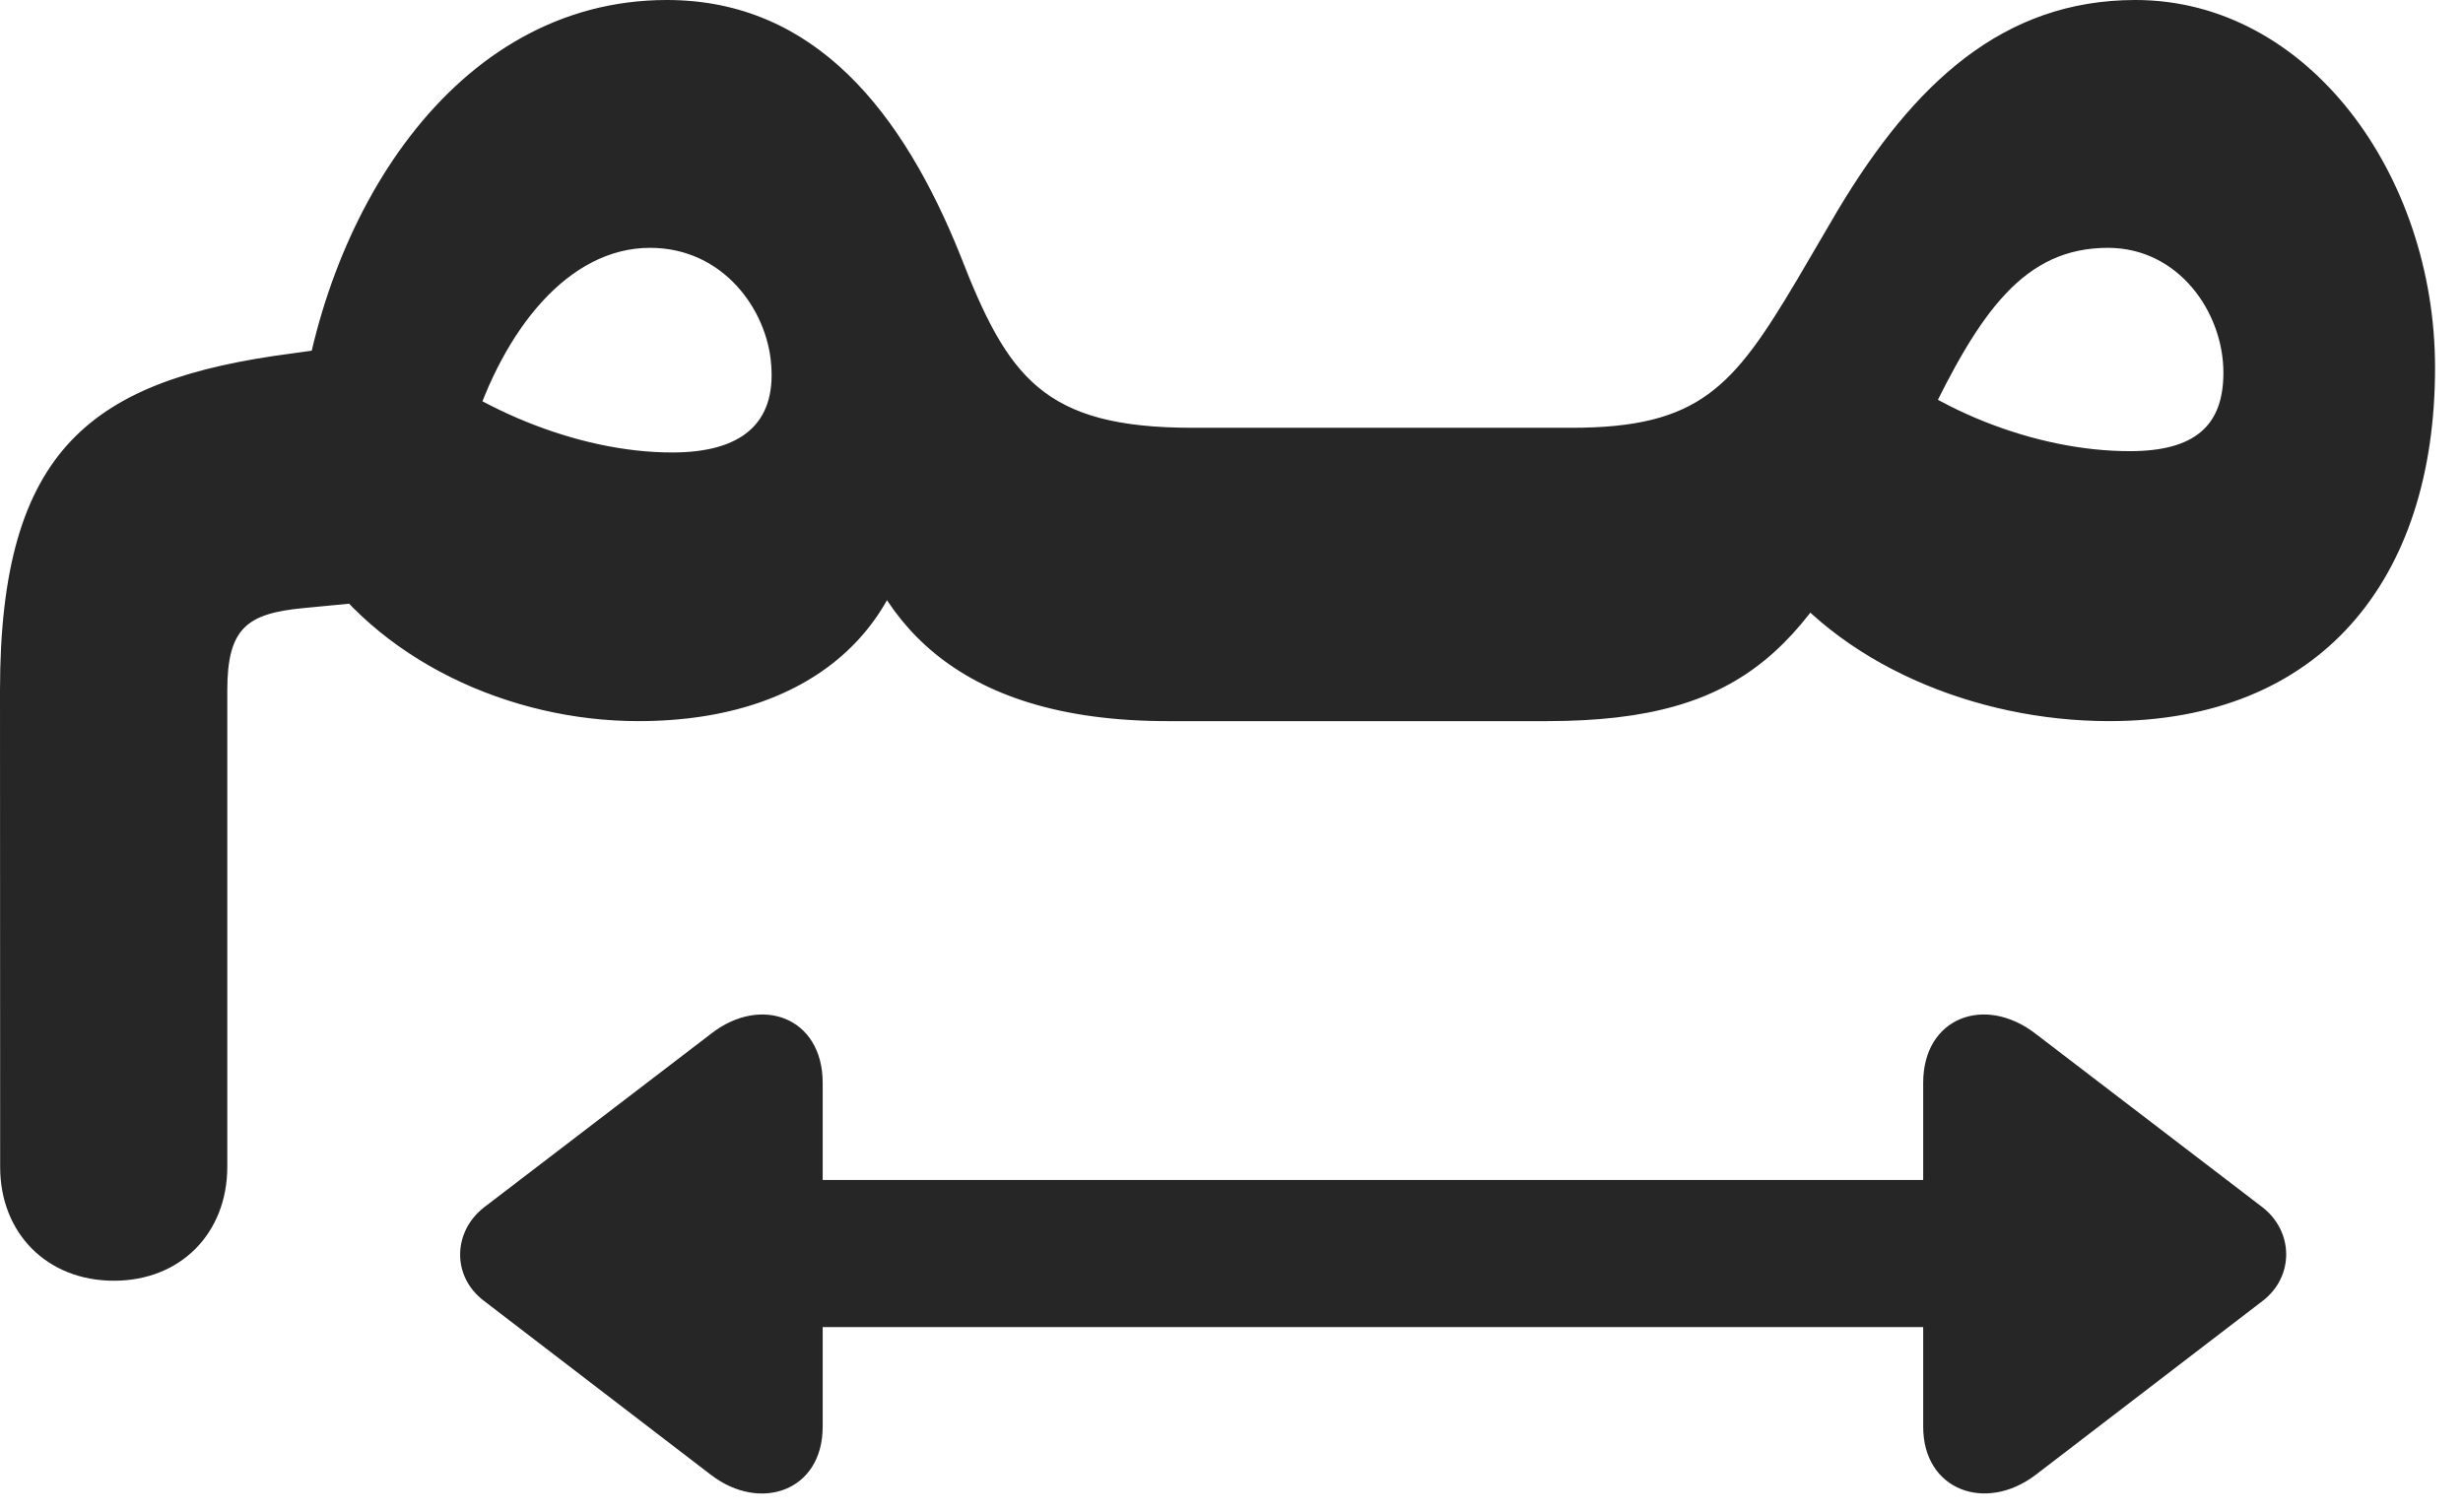 <?xml version="1.0" encoding="UTF-8"?>
<!--Generator: Apple Native CoreSVG 326-->
<!DOCTYPE svg PUBLIC "-//W3C//DTD SVG 1.1//EN" "http://www.w3.org/Graphics/SVG/1.1/DTD/svg11.dtd">
<svg version="1.1" xmlns="http://www.w3.org/2000/svg" xmlns:xlink="http://www.w3.org/1999/xlink"
       viewBox="0 0 31.816 19.531">
       <g>
              <rect height="19.531" opacity="0" width="31.816" x="0" y="0" />
              <path d="M6.254 16.809L9.185 19.056C9.822 19.544 10.627 19.264 10.627 18.434L10.627 17.146L24.843 17.146L24.843 18.434C24.843 19.252 25.646 19.548 26.295 19.056L29.226 16.809C29.639 16.494 29.629 15.911 29.226 15.598L26.295 13.356C25.639 12.849 24.843 13.145 24.843 13.99L24.843 15.245L10.627 15.245L10.627 13.99C10.627 13.145 9.834 12.849 9.185 13.356L6.254 15.598C5.848 15.913 5.833 16.494 6.254 16.809Z"
                     fill="currentColor" fill-opacity="0.85" />
              <path d="M15.084 9.317L19.981 9.317C22.61 9.317 23.373 8.311 24.477 6.01L24.881 5.476C25.575 4.024 26.147 3.202 27.23 3.202C28.141 3.202 28.721 4.034 28.721 4.815C28.721 5.5 28.353 5.829 27.51 5.829C26.307 5.829 24.891 5.293 23.937 4.369L22.799 7.254C23.731 8.577 25.514 9.317 27.246 9.317C29.956 9.317 31.455 7.513 31.455 4.751C31.455 2.262 29.817 0 27.585 0C25.873 0 24.719 1.081 23.74 2.716L23.213 3.616C22.39 5.001 21.954 5.527 20.301 5.527L15.403 5.527C13.482 5.527 13.019 4.881 12.403 3.294C11.671 1.474 10.542 0 8.614 0C5.845 0 4.139 2.827 3.856 5.545L6.092 5.583C6.504 4.259 7.343 3.202 8.397 3.202C9.346 3.202 9.913 4.009 9.962 4.714C10.023 5.477 9.572 5.846 8.681 5.846C7.45 5.846 6.052 5.253 5.146 4.43L3.977 7.12C4.862 8.538 6.592 9.317 8.246 9.317C10.549 9.317 11.893 8.03 11.853 6.037L10.922 6.429C11.252 7.945 12.278 9.317 15.084 9.317ZM1.472 16.547C2.332 16.547 2.936 15.933 2.936 15.075L2.936 8.92C2.936 8.115 3.19 7.927 3.914 7.857L6.222 7.635L5.341 4.349L3.759 4.568C1.191 4.906 0 5.79 0 8.92L0.002 15.078C0.002 15.935 0.609 16.547 1.472 16.547Z"
                     fill="currentColor" fill-opacity="0.85" />
       </g>
</svg>